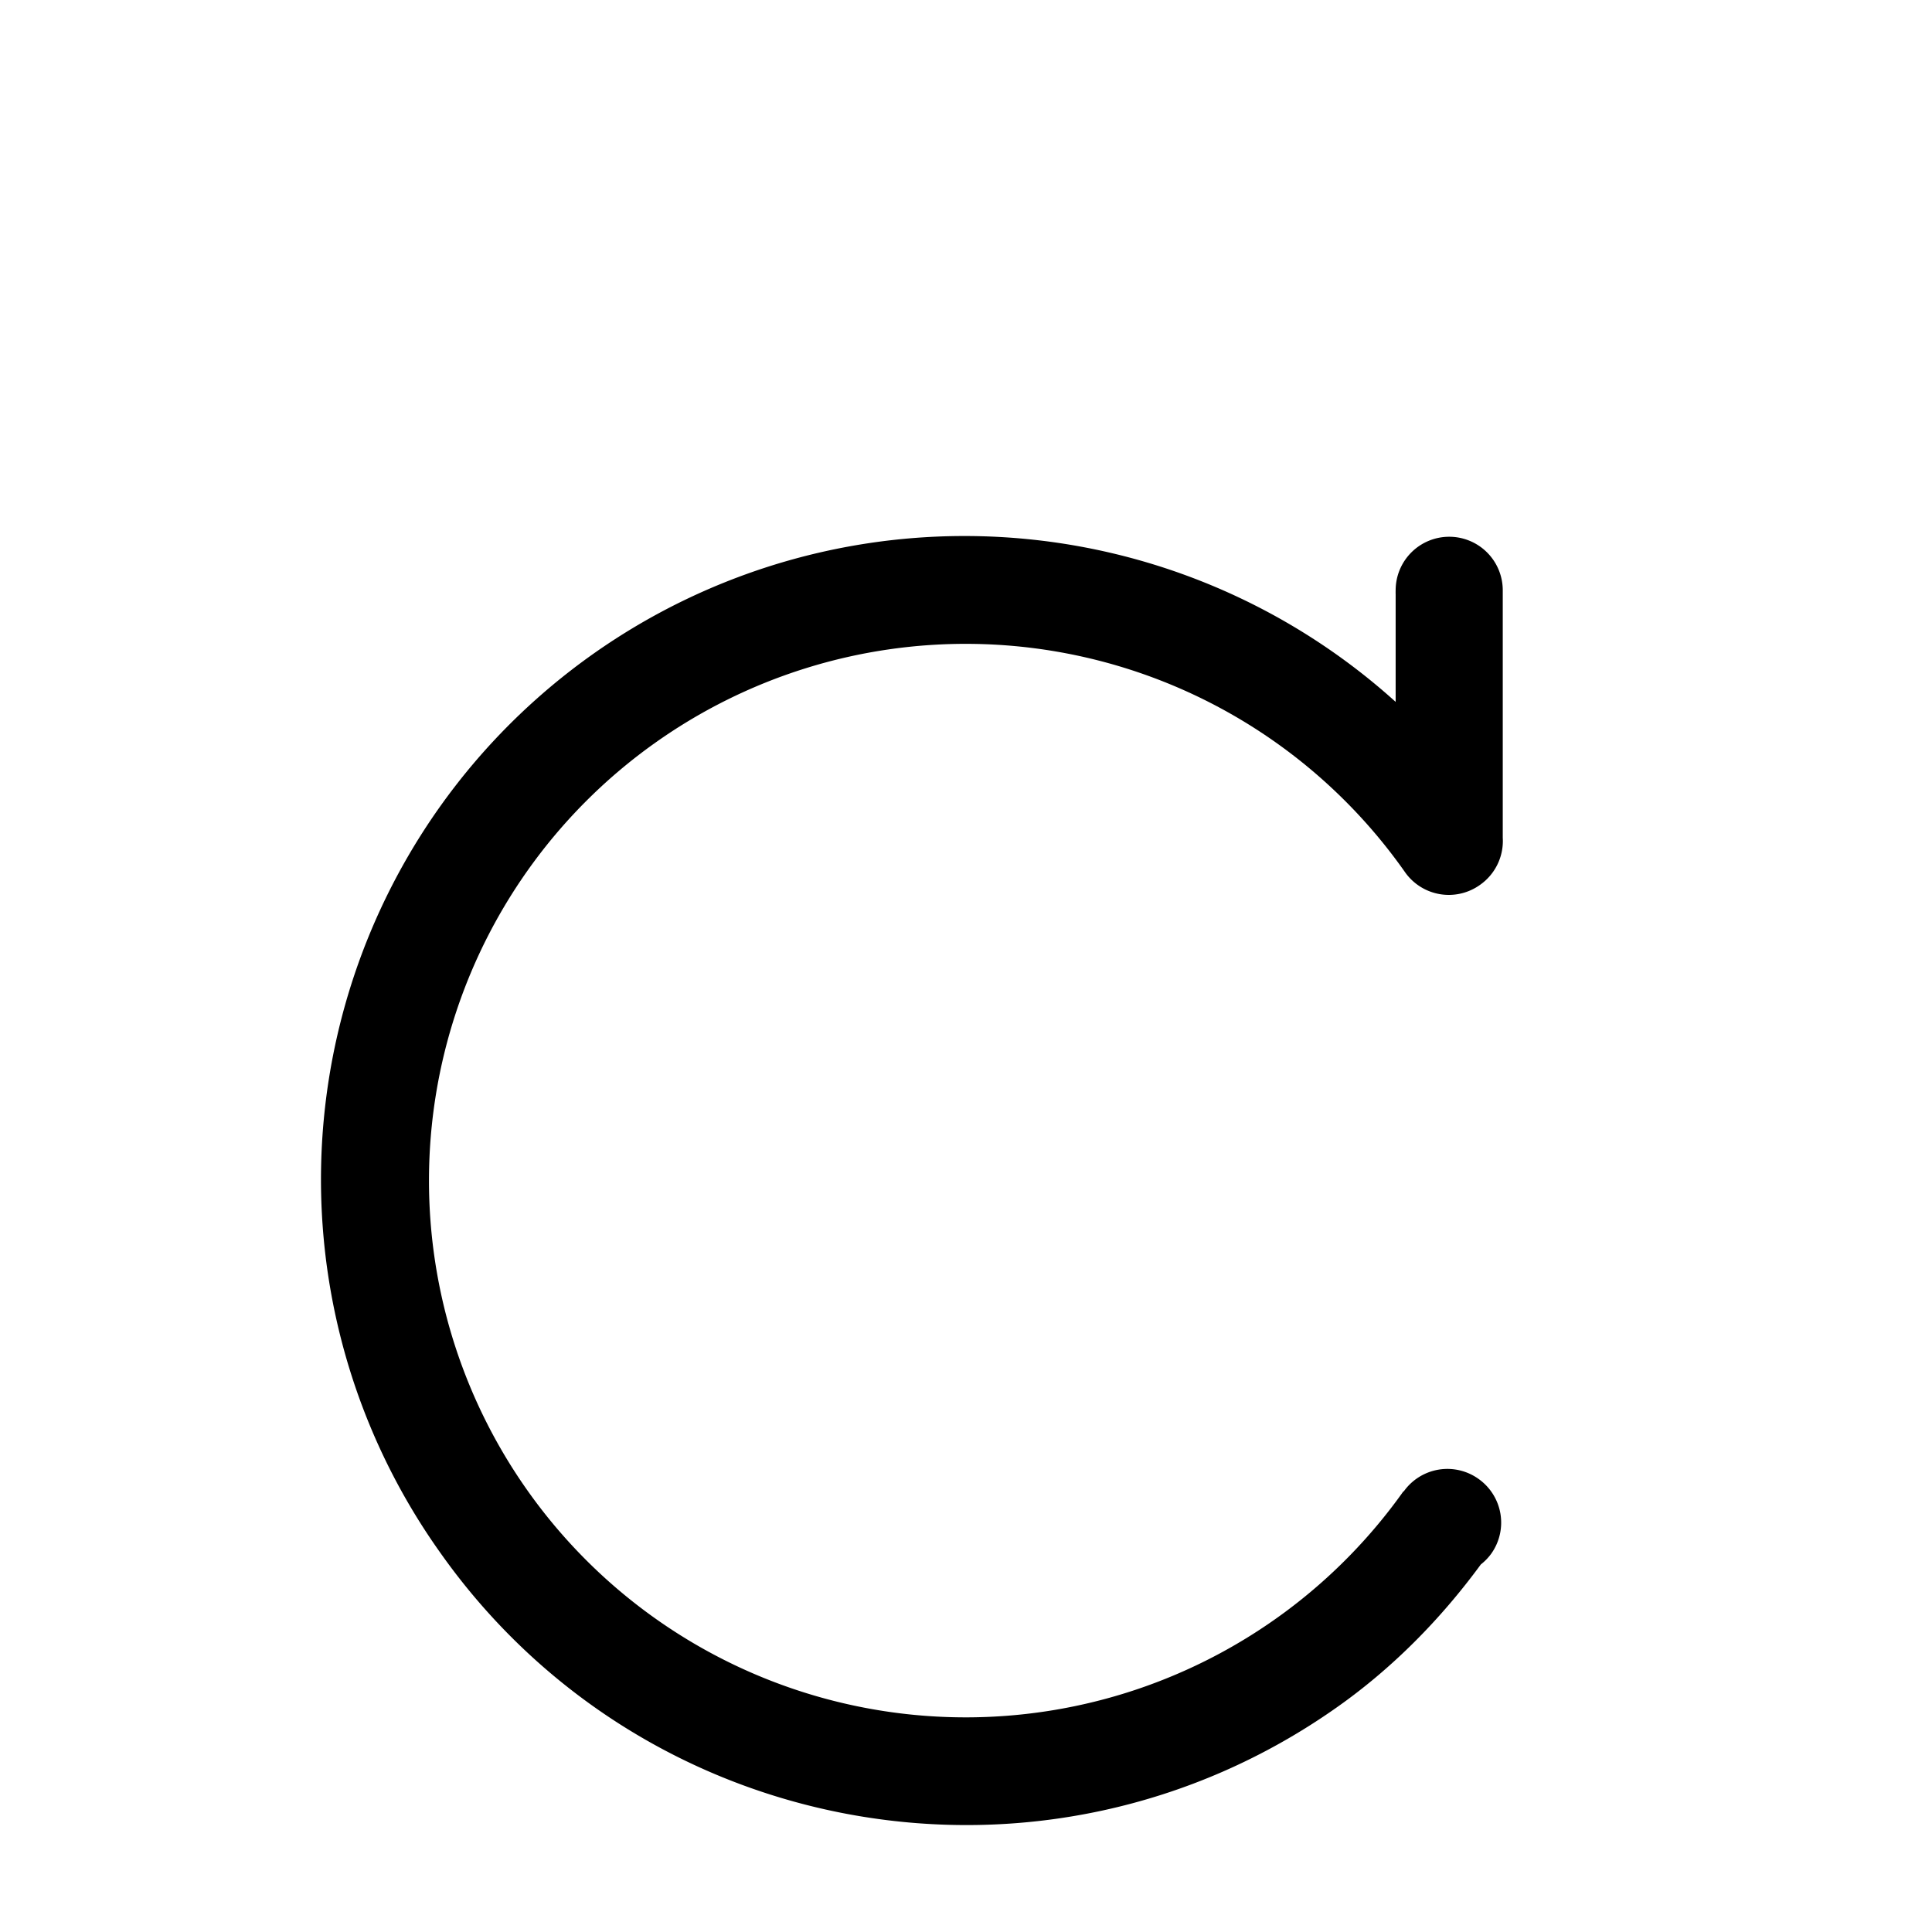 <svg xmlns="http://www.w3.org/2000/svg" viewBox="0 0 4.762 4.762" height="18" width="18"><path d="M3.572 1.323a.132.132 0 00-.132.132.132.132 0 000 .01v.265a1.586 1.586 0 00-2.357 2.094c.504.717 1.494.89 2.211.385.138-.097.257-.218.356-.353a.132.132 0 00.026-.027.132.132 0 00-.032-.184.132.132 0 00-.184.031h-.001a1.323 1.323 0 11.005-1.525.132.132 0 00.184.03.132.132 0 00.056-.116V1.455a.132.132 0 00-.132-.132z" style="marker:none"/></svg>